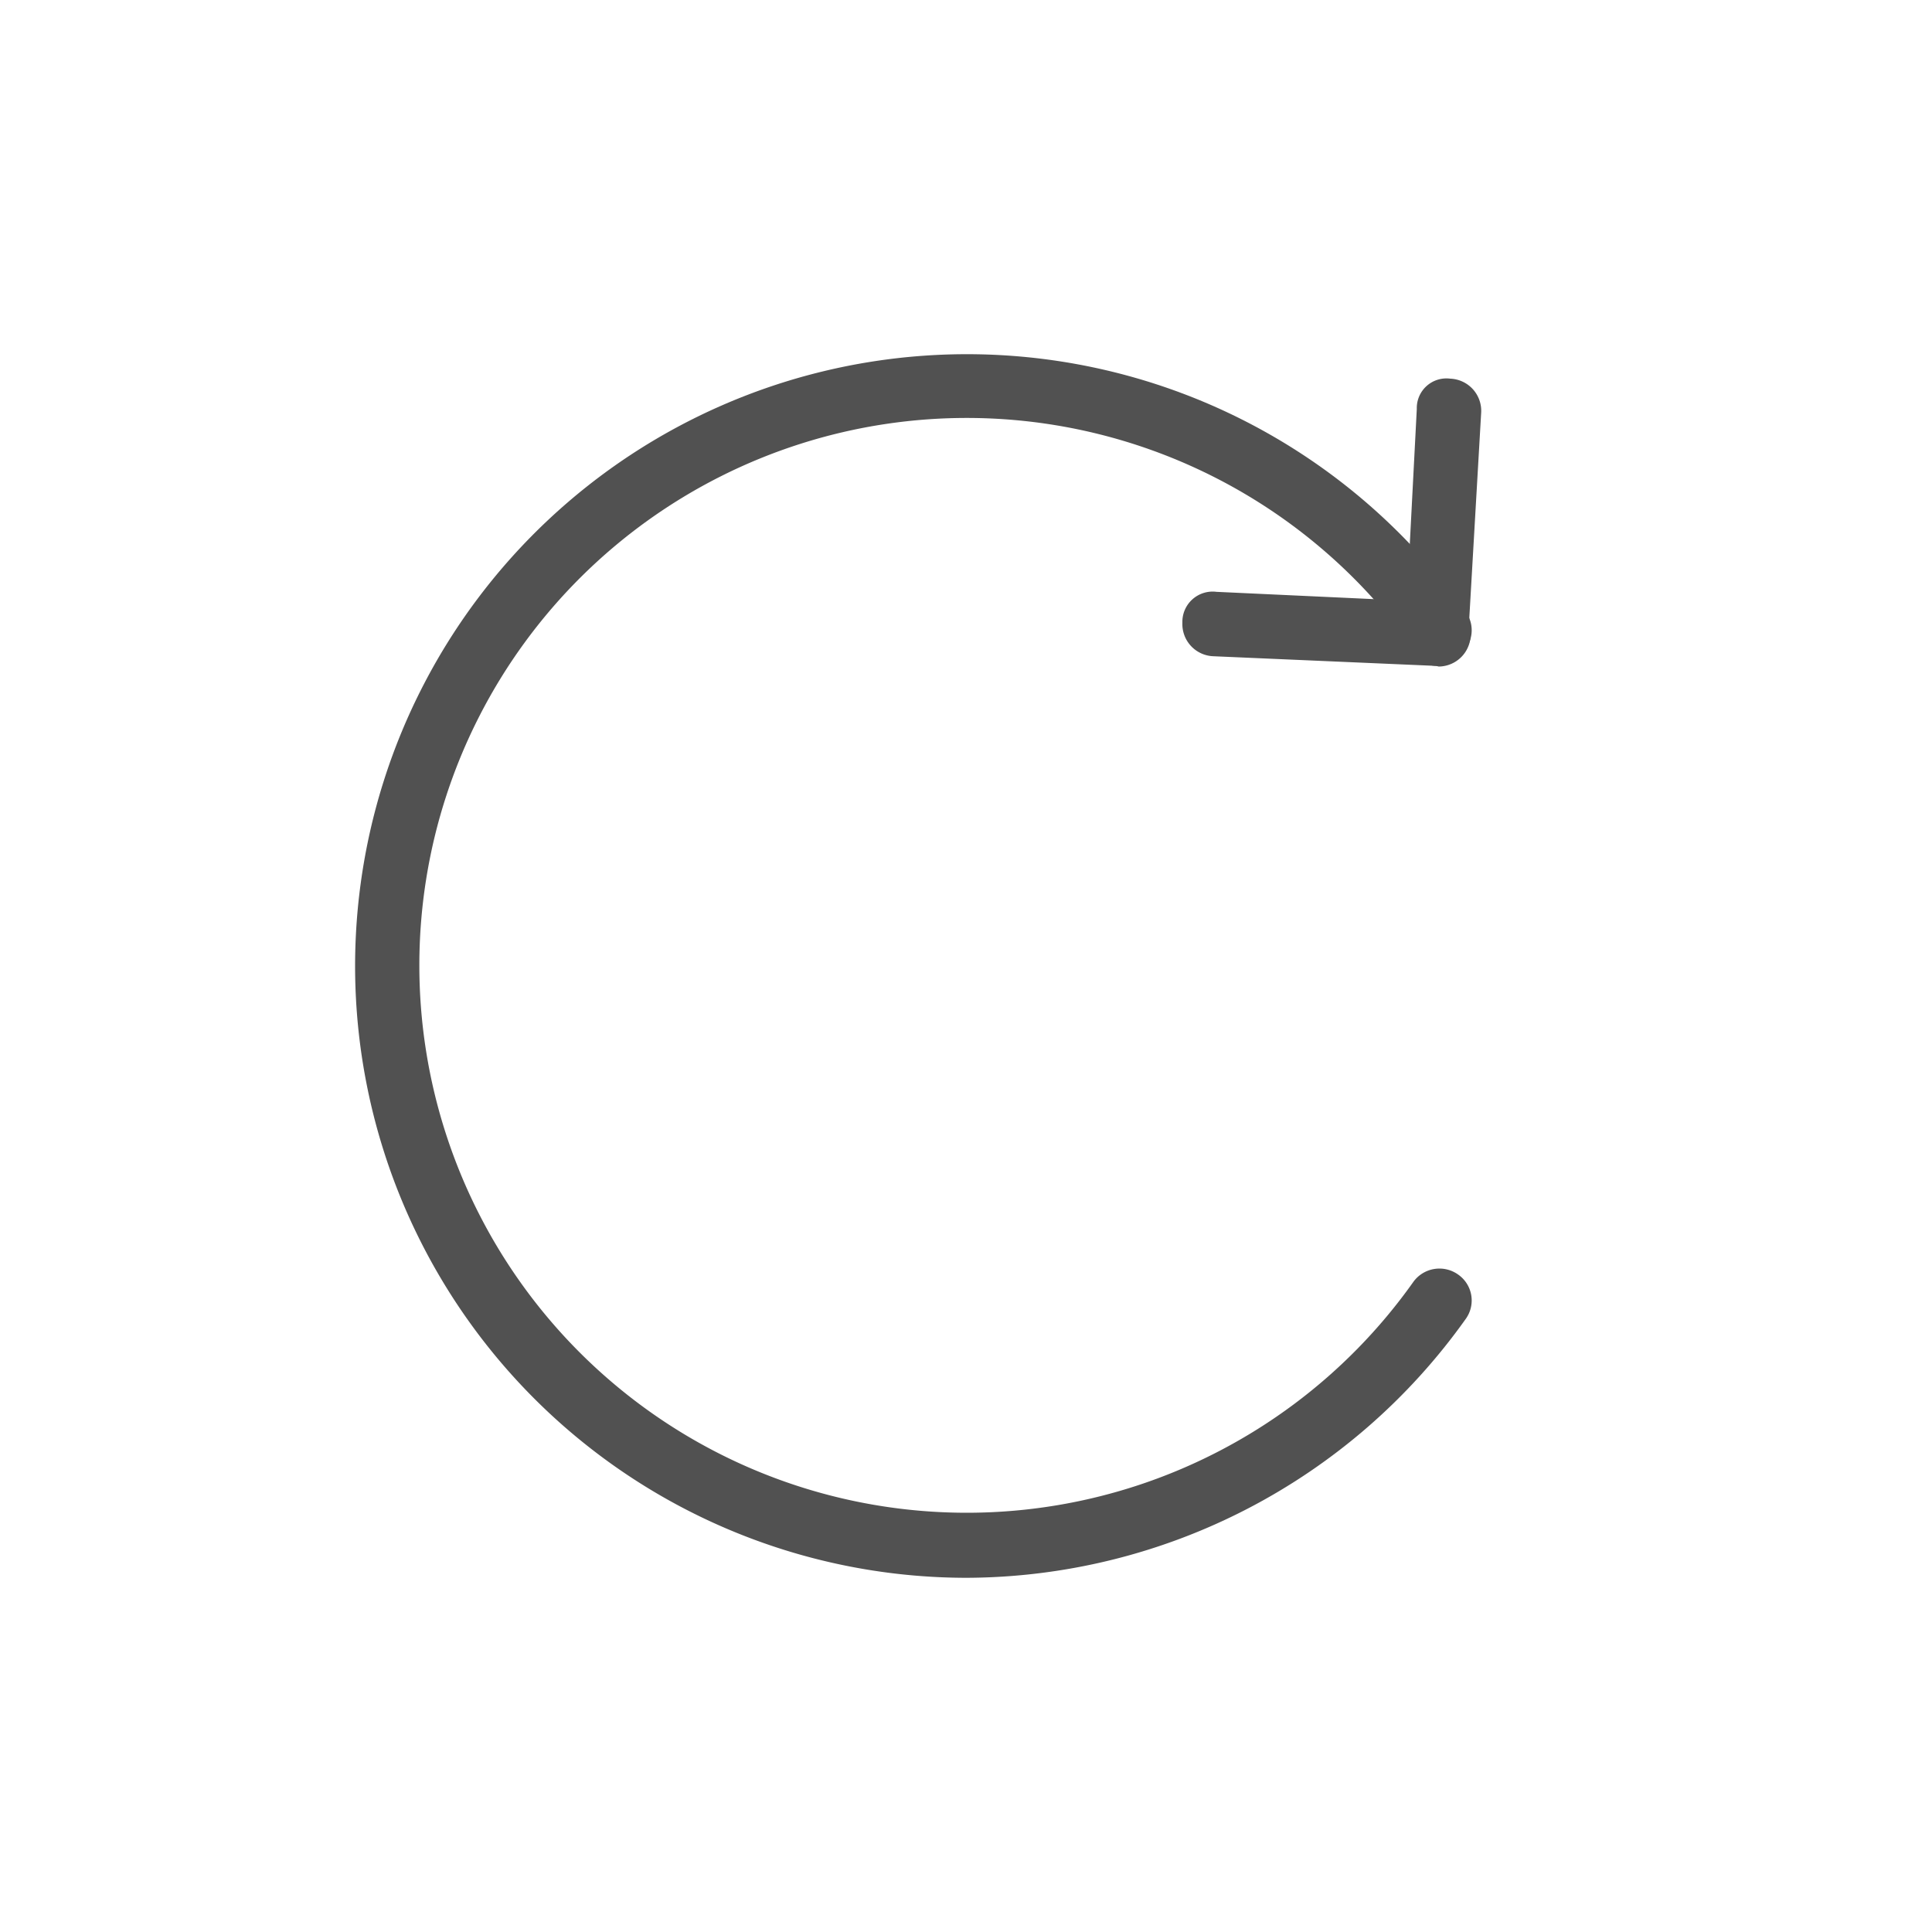 <?xml version="1.0" standalone="no"?><!DOCTYPE svg PUBLIC "-//W3C//DTD SVG 1.1//EN" "http://www.w3.org/Graphics/SVG/1.1/DTD/svg11.dtd"><svg class="icon" width="200px" height="200.00px" viewBox="0 0 1024 1024" version="1.1" xmlns="http://www.w3.org/2000/svg"><path fill="#515151" d="M512 836.267a324.267 324.267 0 1 1 264.875-512 16.725 16.725 0 0 1-4.096 23.552 17.067 17.067 0 0 1-23.552-3.755 290.133 290.133 0 1 0 0 335.189 17.067 17.067 0 0 1 23.552-3.755 16.725 16.725 0 0 1 4.096 23.552A325.973 325.973 0 0 1 512 836.267z"  /><path fill="#515151" d="M761.173 352.939a17.067 17.067 0 0 1-16.384-17.749L750.933 216.747a15.701 15.701 0 0 1 17.749-16.043 17.067 17.067 0 0 1 16.384 17.749l-6.827 118.101a17.067 17.067 0 0 1-17.067 16.384z"  /><path fill="#515151" d="M761.173 352.939l-118.101-5.12a17.067 17.067 0 0 1-16.384-17.749 16.043 16.043 0 0 1 18.091-16.384l117.76 5.461a17.067 17.067 0 0 1 0 34.133z"  /></svg>